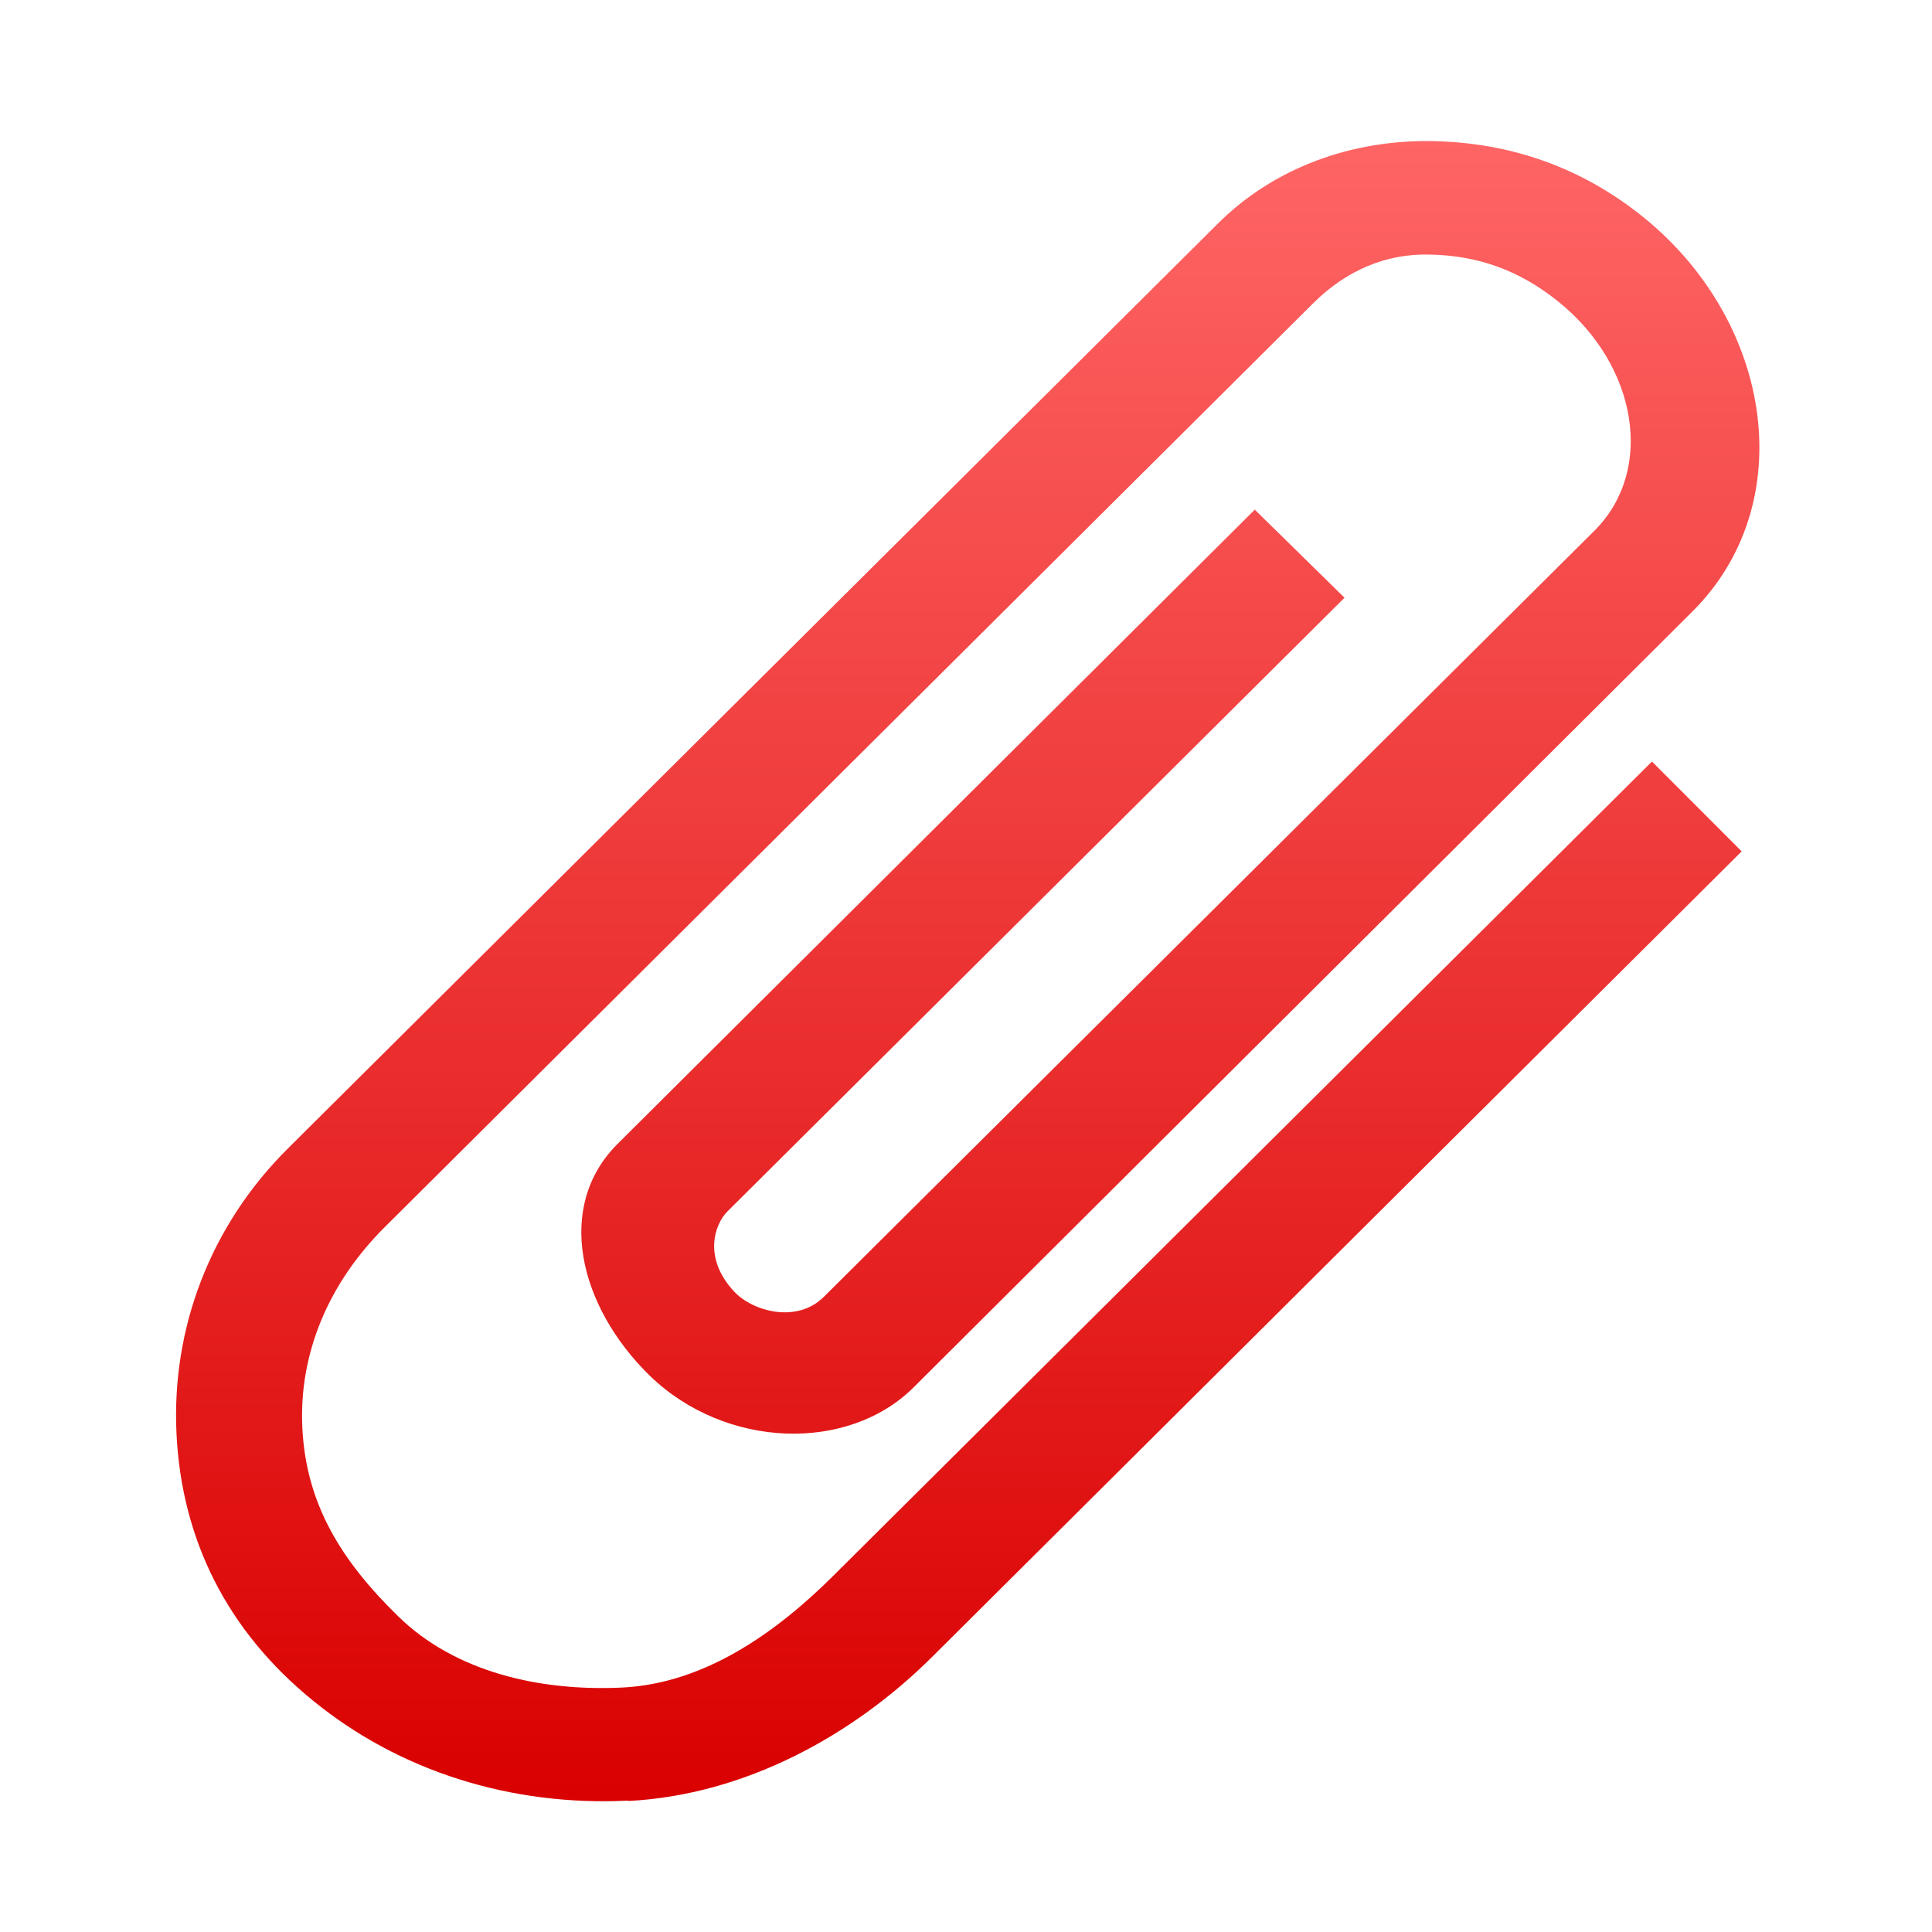 <svg xmlns="http://www.w3.org/2000/svg" xmlns:xlink="http://www.w3.org/1999/xlink" width="64" height="64" viewBox="0 0 64 64" version="1.1">
<defs> <linearGradient id="linear0" gradientUnits="userSpaceOnUse" x1="0" y1="0" x2="0" y2="1" gradientTransform="matrix(55.992,0,0,56,4.004,4)"> <stop offset="0" style="stop-color:#ff6666;stop-opacity:1;"/> <stop offset="1" style="stop-color:#d90000;stop-opacity:1;"/> </linearGradient> </defs>
<g id="surface1">
<path style=" stroke:none;fill-rule:nonzero;fill:url(#linear0);fill-opacity:1;" d="M 9.555 38.027 C 6.945 40.609 5.672 44.039 5.848 47.516 C 6.023 51 7.516 54.02 10.375 56.34 C 13.223 58.668 16.926 59.84 20.805 59.648 L 20.812 59.66 C 24.68 59.461 28.258 57.488 30.867 54.898 L 57.695 28.203 L 54.723 25.227 L 27.605 52.199 C 25.746 54.047 23.371 55.766 20.617 55.902 C 17.863 56.035 15.07 55.379 13.195 53.547 C 11.266 51.668 10.141 49.789 10.016 47.312 C 9.891 44.836 10.891 42.488 12.754 40.641 L 43.516 10.031 C 44.578 8.977 45.902 8.387 47.383 8.434 C 48.898 8.465 50.297 8.914 51.648 10.012 C 54.242 12.121 54.824 15.574 52.82 17.578 L 27.293 42.957 C 26.406 43.848 24.941 43.445 24.328 42.793 C 23.289 41.691 23.656 40.57 24.102 40.125 L 44.539 19.801 L 41.566 16.883 L 20.453 37.898 C 18.391 39.957 19.152 43.254 21.531 45.578 C 24.043 48.004 28.098 48.117 30.266 45.957 L 56.062 20.258 C 59.629 16.711 58.754 10.707 54.465 7.215 C 52.375 5.523 50.031 4.738 47.527 4.676 C 44.812 4.609 42.203 5.543 40.324 7.426 L 9.555 38.027 "/>
</g>
</svg>
